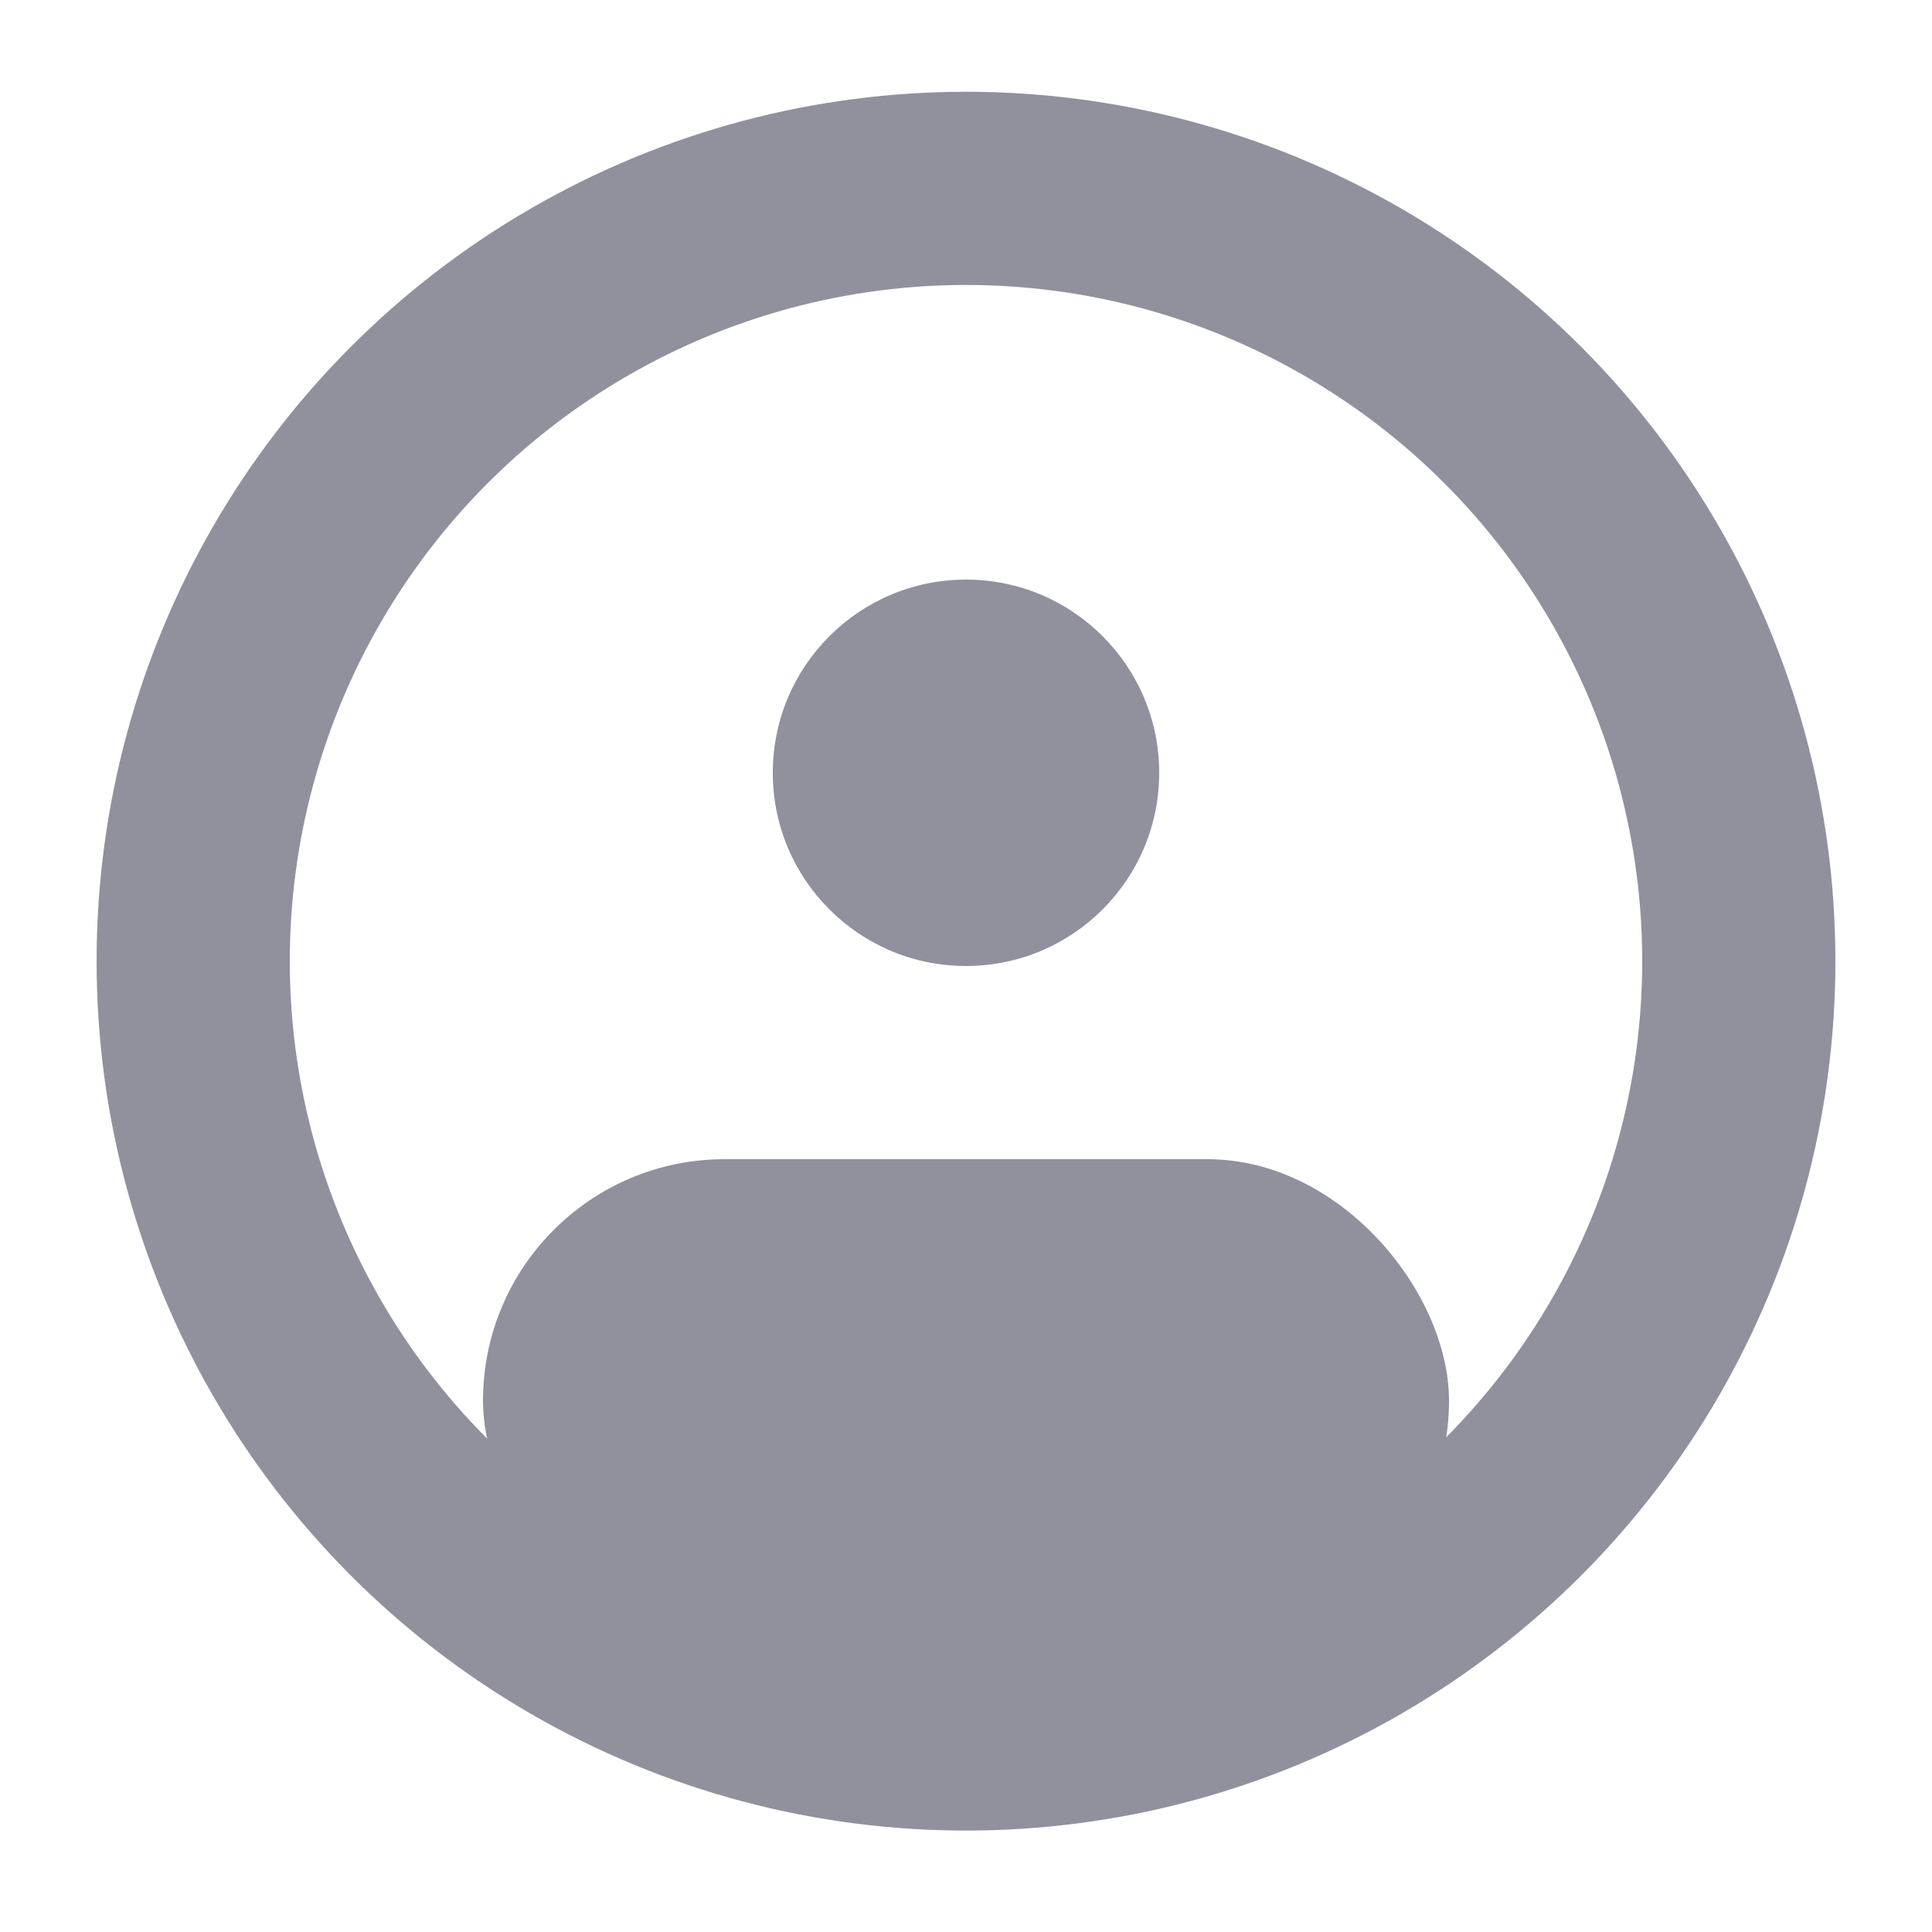 <?xml version="1.0" encoding="UTF-8"?>
<svg width="20px" height="20px" viewBox="0 0 20 20" version="1.1" xmlns="http://www.w3.org/2000/svg" xmlns:xlink="http://www.w3.org/1999/xlink">
    <!-- Generator: Sketch 61.2 (89653) - https://sketch.com -->
    <title>06user_1@svg</title>
    <desc>Created with Sketch.</desc>
    <g id="06user_1" stroke="none" stroke-width="1" fill="none" fill-rule="evenodd">
        <g id="Group-4-Copy-3">
            <rect id="Rectangle-Copy-13" x="0" y="0" width="20" height="20"></rect>
            <circle id="Oval" stroke="#90919D" stroke-width="2" cx="10" cy="9.95" r="8"></circle>
            <circle id="Oval" fill="#90919D" cx="10" cy="8" r="2"></circle>
            <rect id="Rectangle" fill="#90919D" x="5" y="12" width="10" height="5" rx="2.5"></rect>
        </g>
    </g>
</svg>